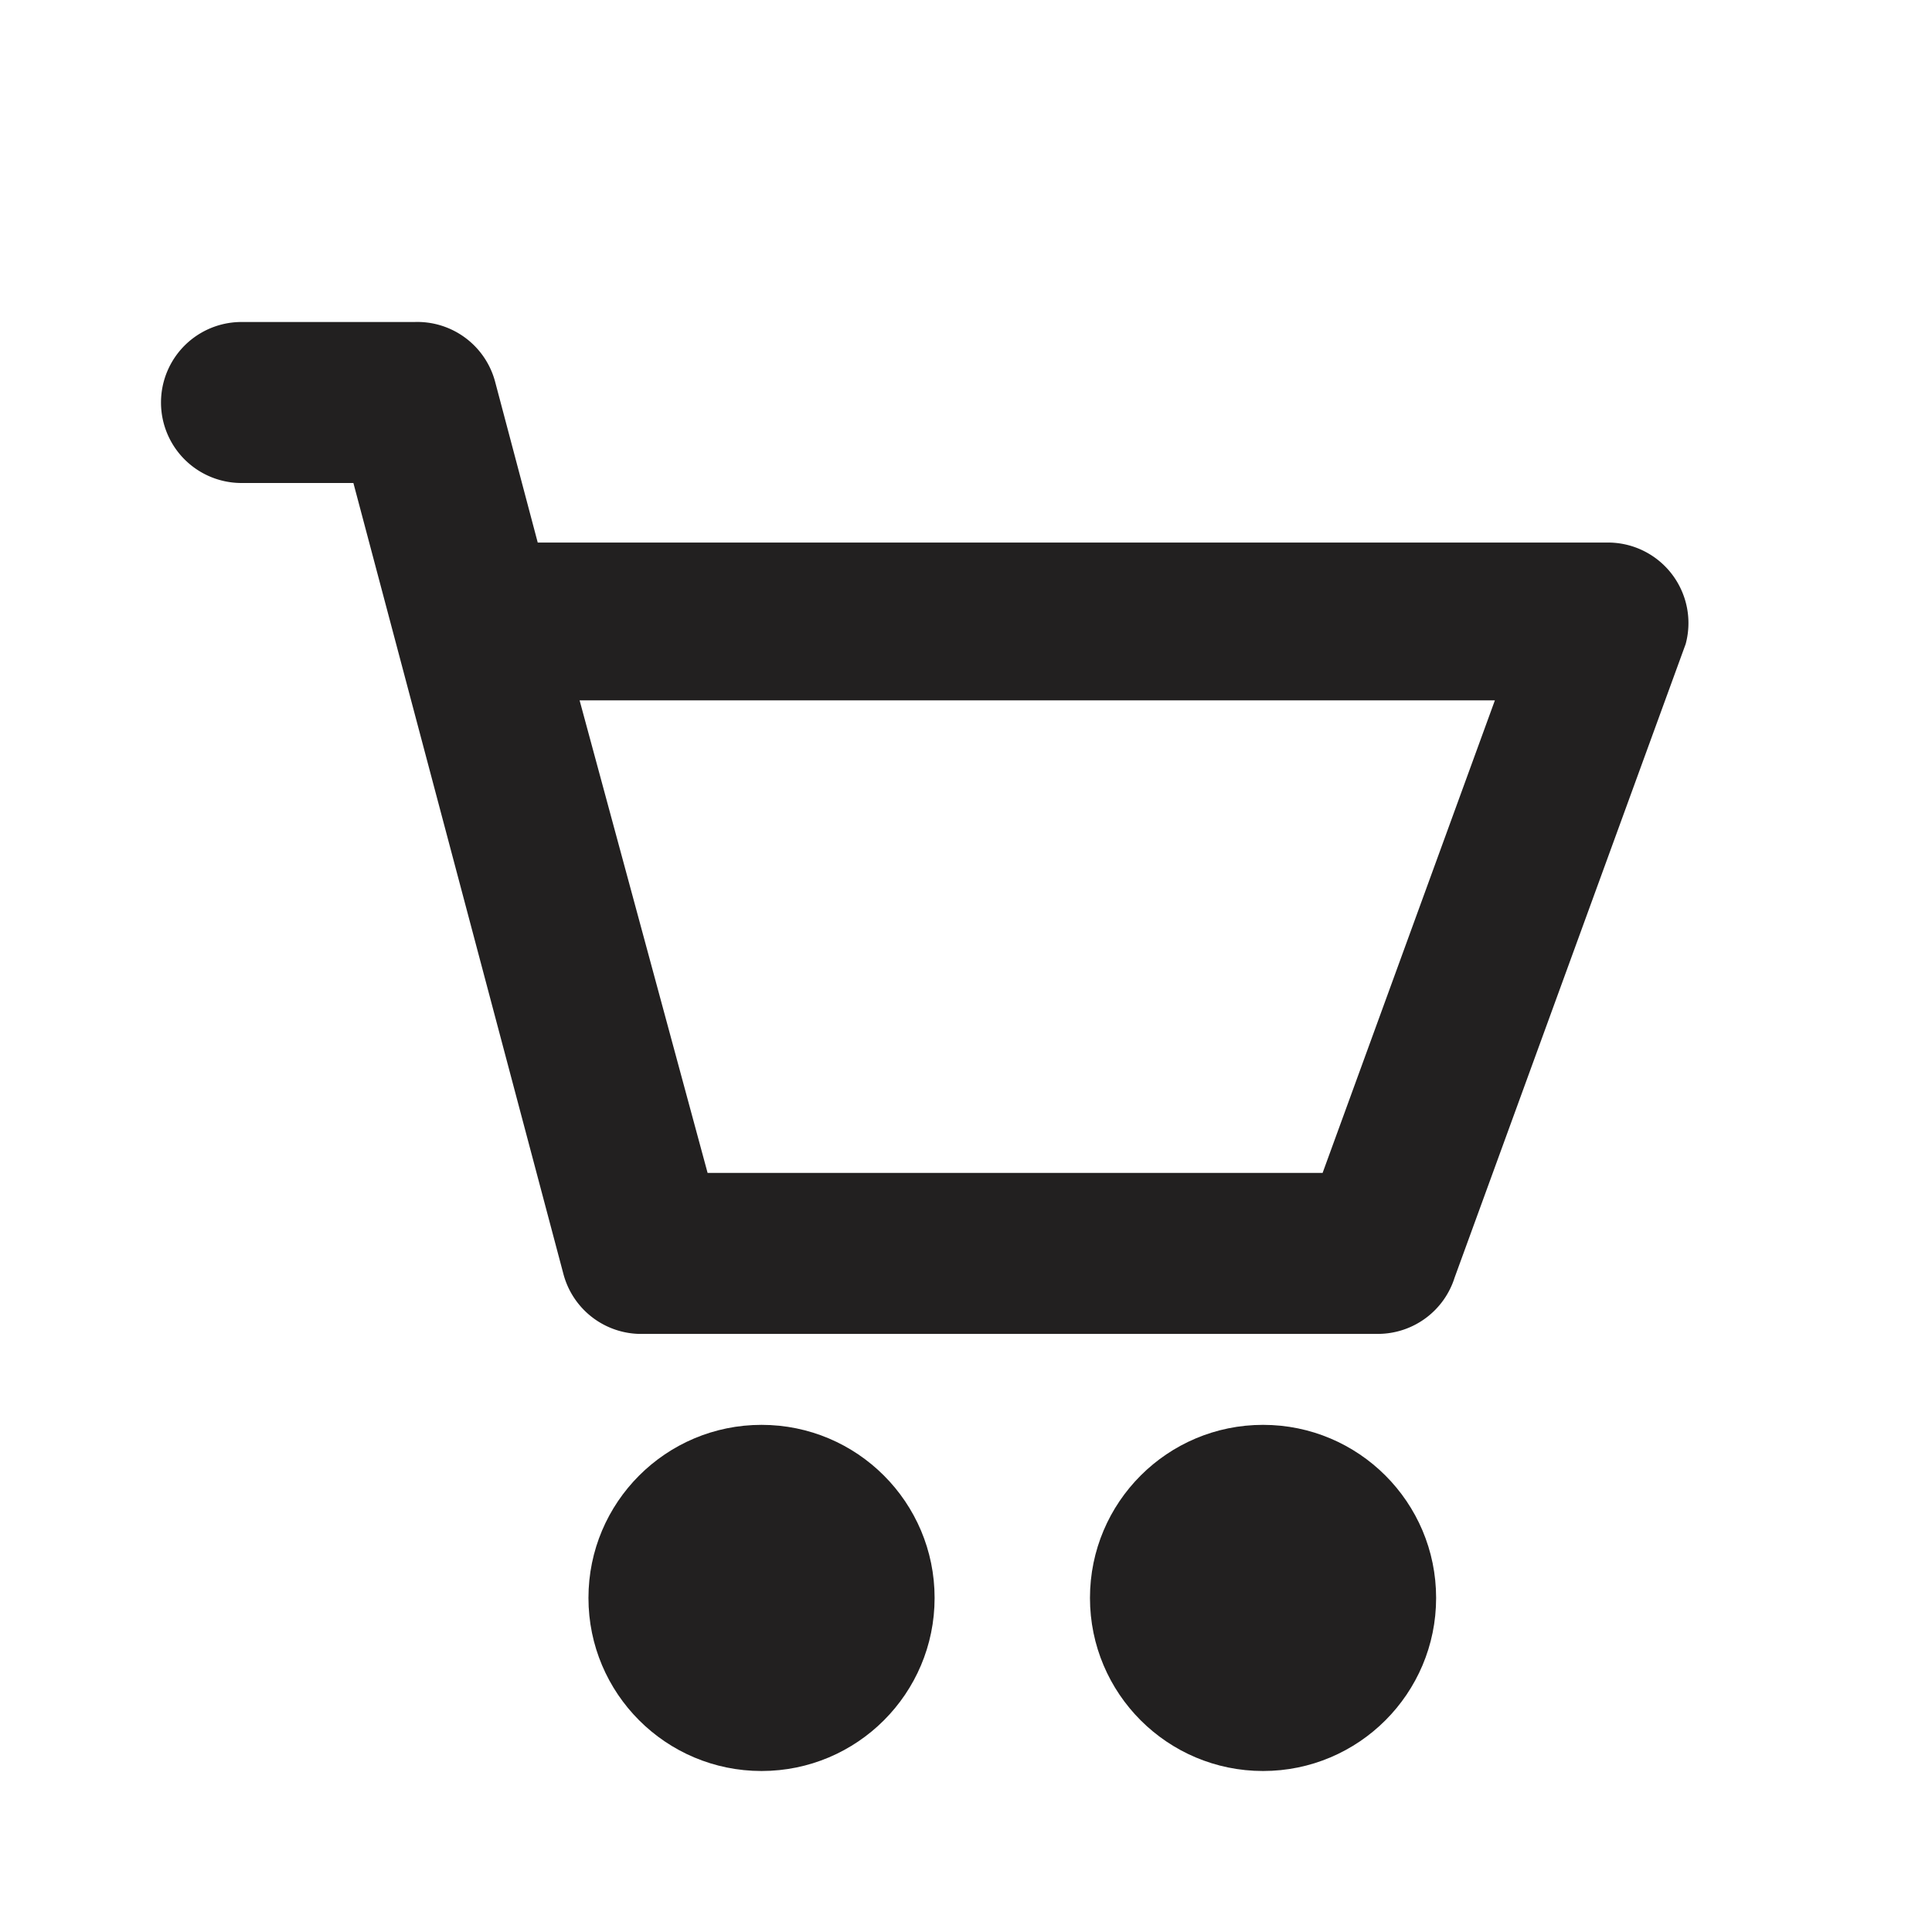 <svg xmlns="http://www.w3.org/2000/svg" fill="#222020" viewBox="0 0 24 24"><path d="M17.13 16.57H8a1 1 0 01-1-.74L4.39 6H3a1 1 0 010-2h2.15a1 1 0 011 .74l.53 2H20A1 1 0 0120.94 8l-2.87 7.87a1 1 0 01-.94.7zm-8.34-2h7.64l2.14-5.87H7.2z"/><circle cx="9.46" cy="19.85" r="2.15"/><circle cx="15.69" cy="19.85" r="2.15"/></svg>